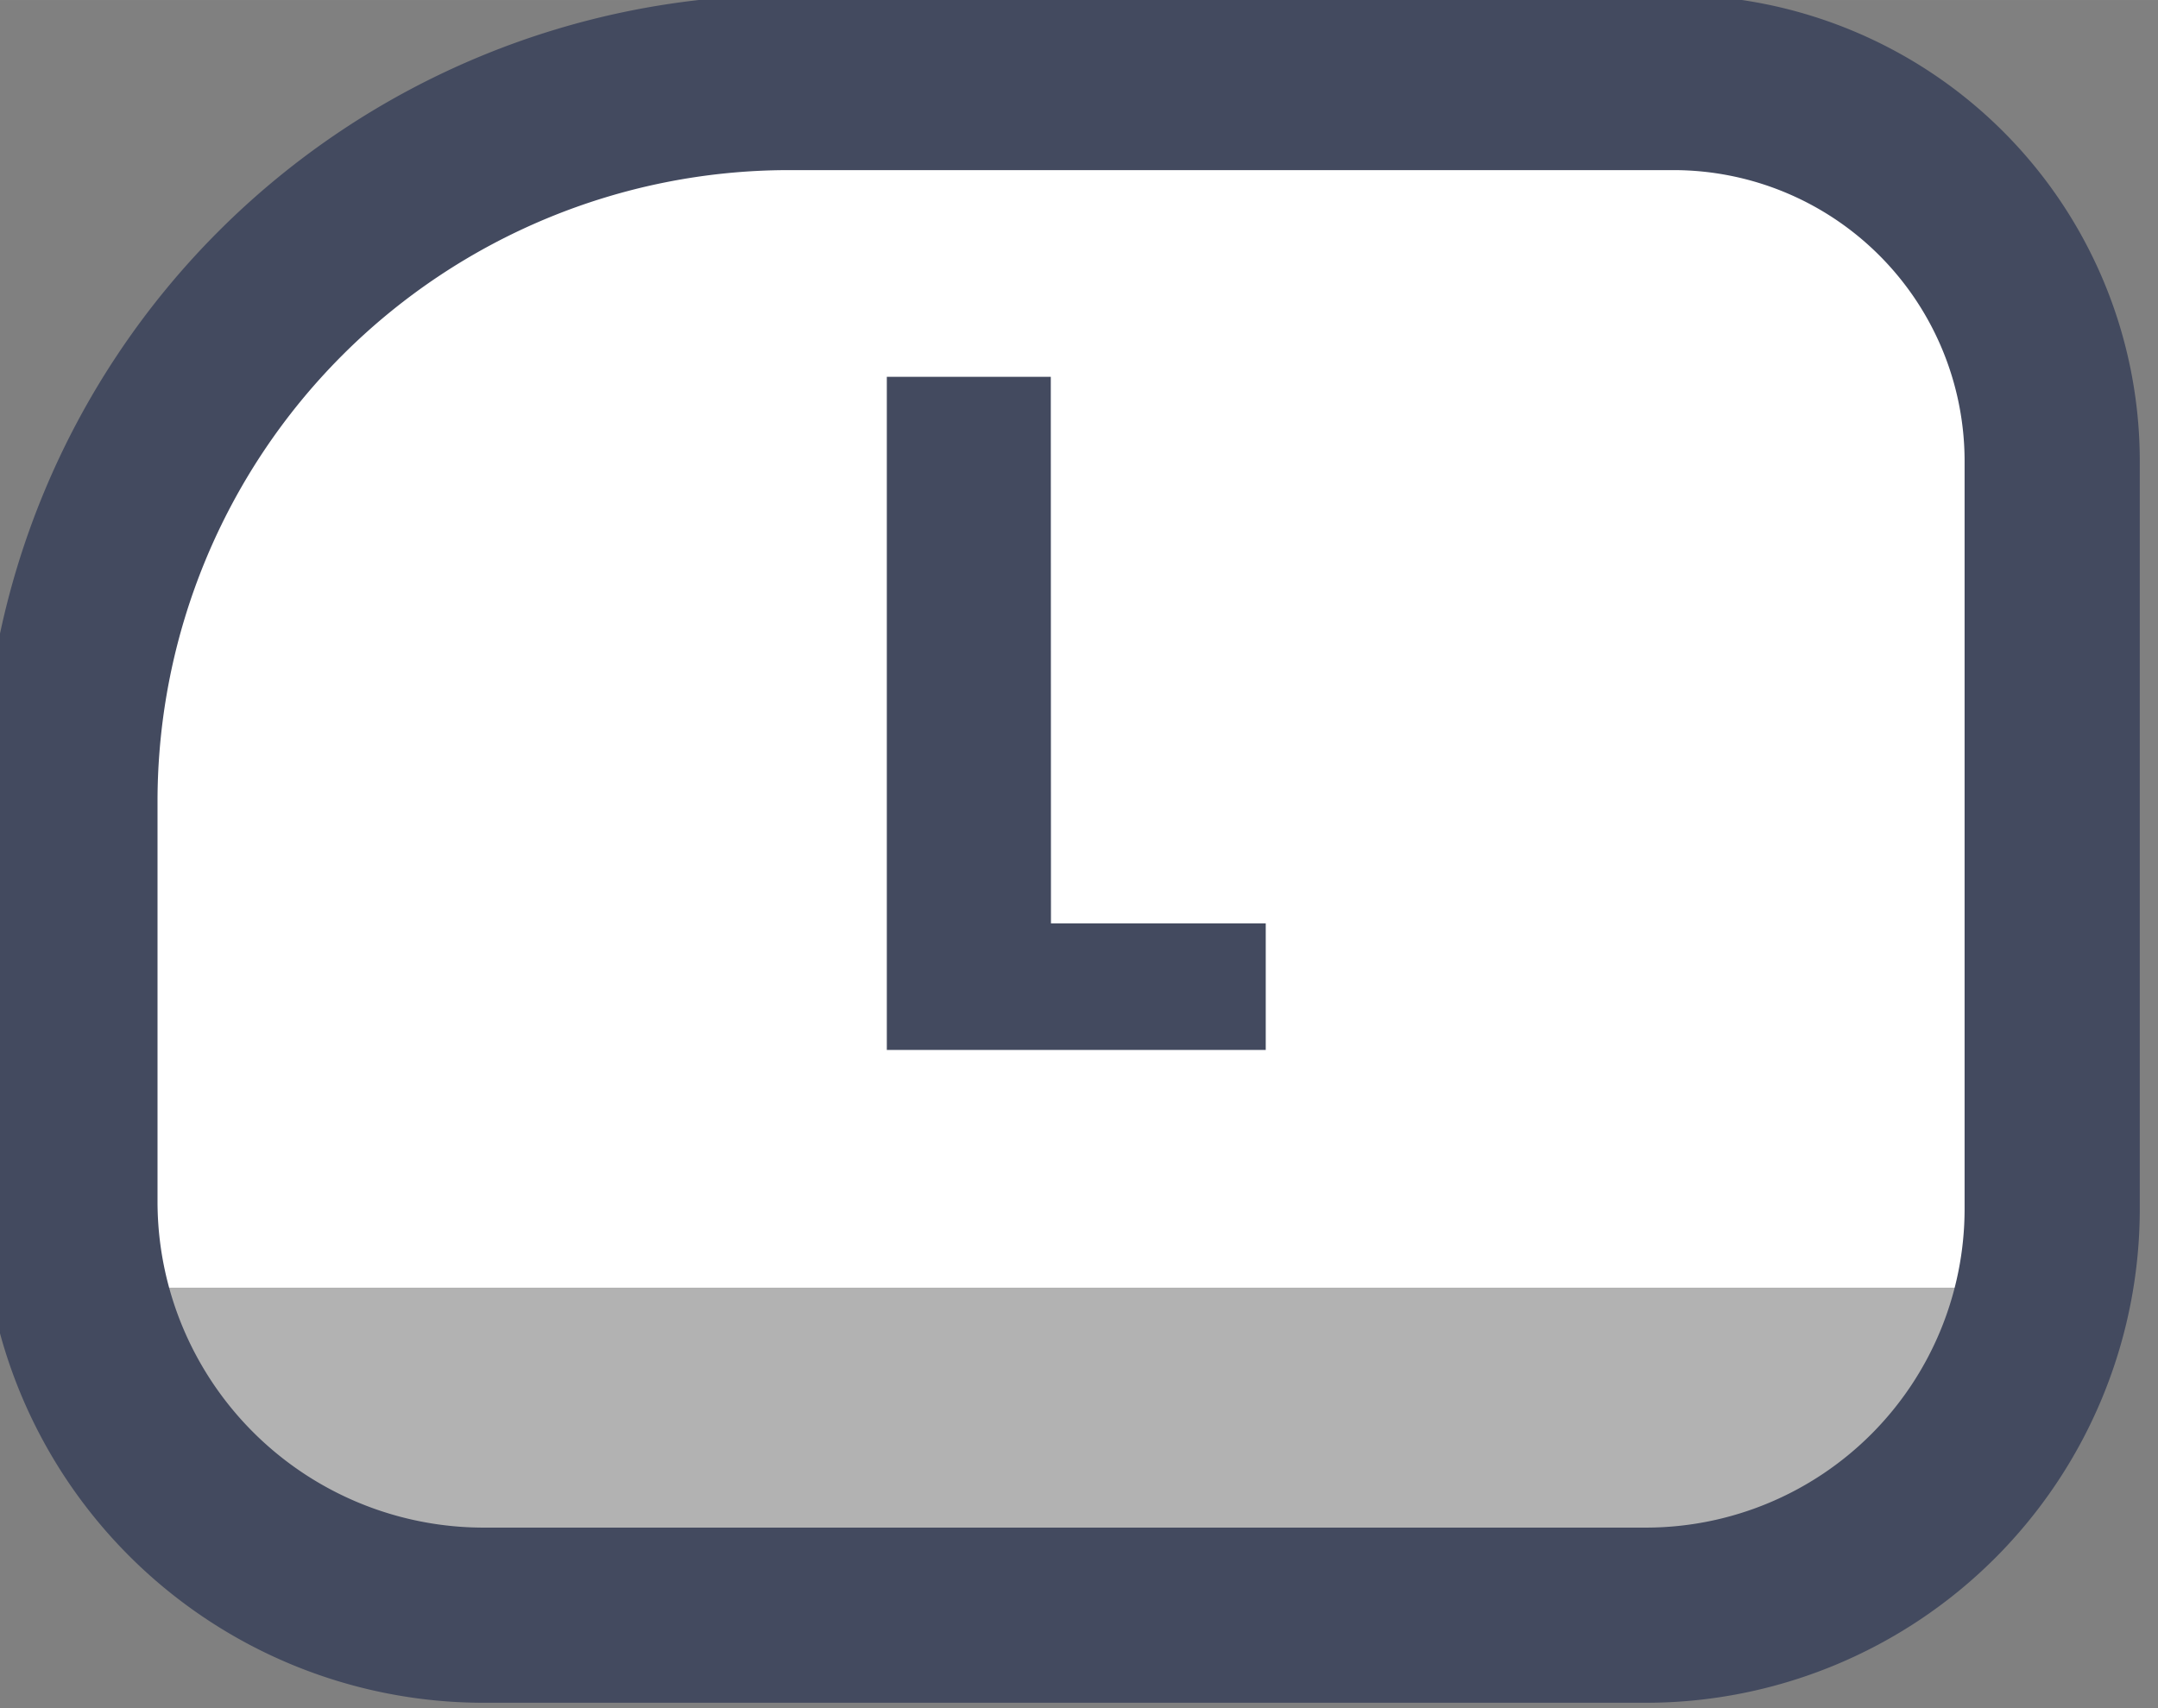 <?xml version="1.0" encoding="UTF-8" standalone="no"?>
<!-- Created with Inkscape (http://www.inkscape.org/) -->

<svg
   width="48"
   height="38"
   viewBox="0 0 12.7 10.054"
   version="1.1"
   id="svg1"
   xml:space="preserve"
   xmlns:xlink="http://www.w3.org/1999/xlink"
   xmlns="http://www.w3.org/2000/svg"
   xmlns:svg="http://www.w3.org/2000/svg"><rect x="0" y="0" width="12.7" height="10.054" fill="#808080" stroke="none"/><defs
     id="defs1"><linearGradient
       id="linearGradient1"><stop
         style="stop-color:#434a5f;stop-opacity:1;"
         offset="1"
         id="stop111" /><stop
         style="stop-color:#434a5f;stop-opacity:1;"
         offset="1"
         id="stop112" /></linearGradient><linearGradient
       id="linearGradient103"><stop
         style="stop-color:#434a5f;stop-opacity:1;"
         offset="1"
         id="stop103" /><stop
         style="stop-color:#434a5f;stop-opacity:1;"
         offset="1"
         id="stop104" /></linearGradient><linearGradient
       id="linearGradient301"><stop
         style="stop-color:#ffffff;stop-opacity:1;"
         offset="0.688"
         id="stop300" /><stop
         style="stop-color:#b2b2b2;stop-opacity:1;"
         offset="0.688"
         id="stop301" /></linearGradient><linearGradient
       xlink:href="#linearGradient301"
       id="linearGradient35"
       gradientUnits="userSpaceOnUse"
       x1="398.782"
       y1="117.419"
       x2="398.782"
       y2="119.44" /><linearGradient
       xlink:href="#linearGradient1"
       id="linearGradient425"
       x1="389.967"
       y1="116.3"
       x2="402.282"
       y2="116.3"
       gradientUnits="userSpaceOnUse" /><linearGradient
       xlink:href="#linearGradient103"
       id="linearGradient590"
       x1="159.756"
       y1="-3.914"
       x2="161.986"
       y2="-3.914"
       gradientUnits="userSpaceOnUse" /></defs><g
     id="g151"
     style="display:inline"
     transform="translate(-215.9,-292.1)"><g
       id="g32"
       transform="matrix(1,0,0,-1,61.363,300.213)"
       style="display:inline"><path
         id="path31"
         style="fill:url(#linearGradient35);stroke:url(#linearGradient425);stroke-width:1;stroke-linecap:round;stroke-linejoin:round;stroke-dasharray:none;paint-order:fill markers stroke"
         d="m 394.572,111.926 h 5.049 a 2.162,2.162 45 0 1 2.162,2.162 l 0,4.268 a 2.32,2.32 135 0 1 -2.32,2.32 l -6.633,0 a 2.362,2.362 45 0 1 -2.362,-2.362 v -2.283 a 4.105,4.105 135 0 1 4.105,-4.105 z"
         transform="matrix(1.031,0,0,-1.031,-247.624,123.023)" /><path
         d="m 160.722,-2.678 h 1.264 v 0.745 h -2.23 v -3.962 h 0.965 z"
         id="text31"
         style="font-weight:bold;font-size:5.644px;font-family:Poppins;-inkscape-font-specification:'Poppins Bold';text-align:center;letter-spacing:0.111px;text-anchor:middle;fill:url(#linearGradient590);stroke-width:0.671;stroke-linecap:round;stroke-linejoin:round;paint-order:fill markers stroke"
         transform="scale(1,-1)"
         aria-label="L" /></g></g></svg>

